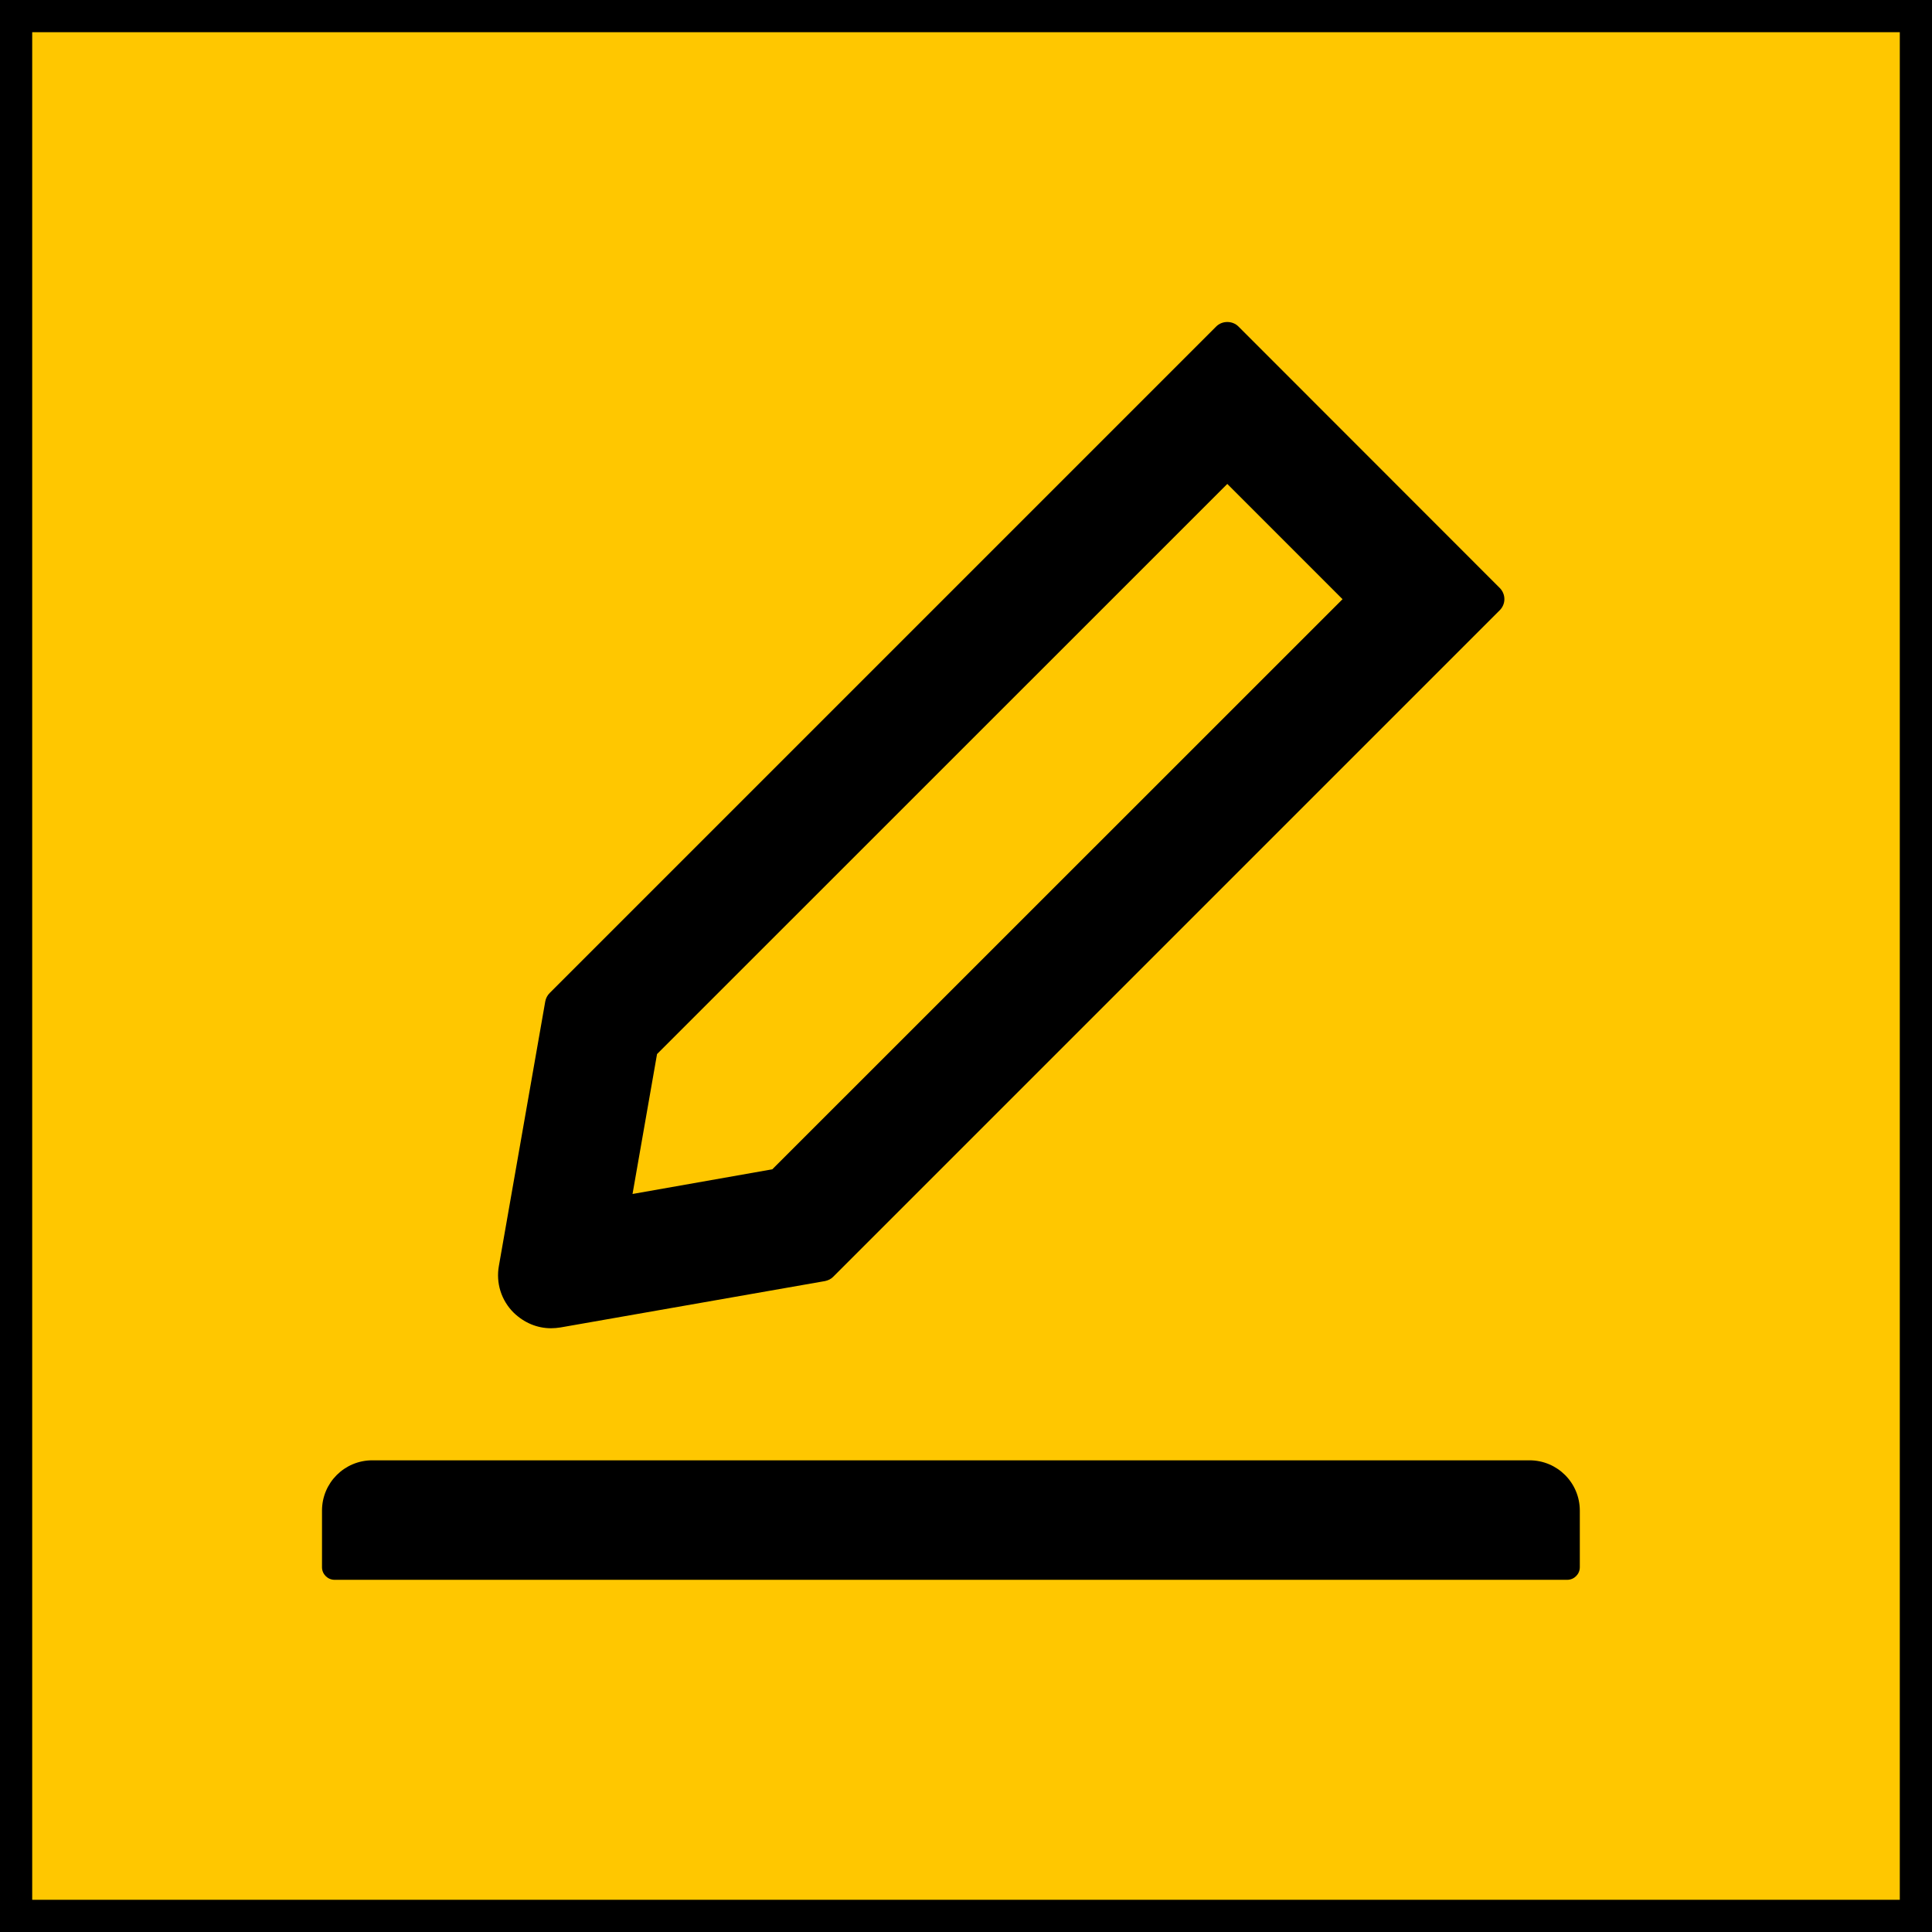 <svg width="48" height="48" viewBox="0 0 48 48" fill="none" xmlns="http://www.w3.org/2000/svg">
<rect x="0.4" y="0.4" width="47.2" height="47.2" fill="#FFC700" stroke="black" stroke-width="0.8"/>
<path d="M13.691 33C13.77 33 13.848 32.992 13.926 32.98L20.496 31.828C20.574 31.812 20.648 31.777 20.703 31.719L37.262 15.16C37.298 15.124 37.327 15.081 37.346 15.034C37.366 14.987 37.376 14.936 37.376 14.885C37.376 14.834 37.366 14.783 37.346 14.736C37.327 14.688 37.298 14.646 37.262 14.609L30.77 8.113C30.695 8.039 30.598 8 30.492 8C30.387 8 30.289 8.039 30.215 8.113L13.656 24.672C13.598 24.73 13.562 24.801 13.547 24.879L12.395 31.449C12.357 31.659 12.37 31.874 12.434 32.077C12.498 32.279 12.611 32.464 12.762 32.613C13.02 32.863 13.344 33 13.691 33ZM16.324 26.188L30.492 12.023L33.355 14.887L19.188 29.051L15.715 29.664L16.324 26.188ZM38 36.281H9.25C8.559 36.281 8 36.84 8 37.531V38.938C8 39.109 8.141 39.25 8.312 39.25H38.938C39.109 39.25 39.25 39.109 39.25 38.938V37.531C39.25 36.84 38.691 36.281 38 36.281Z" fill="black"/>
</svg>
